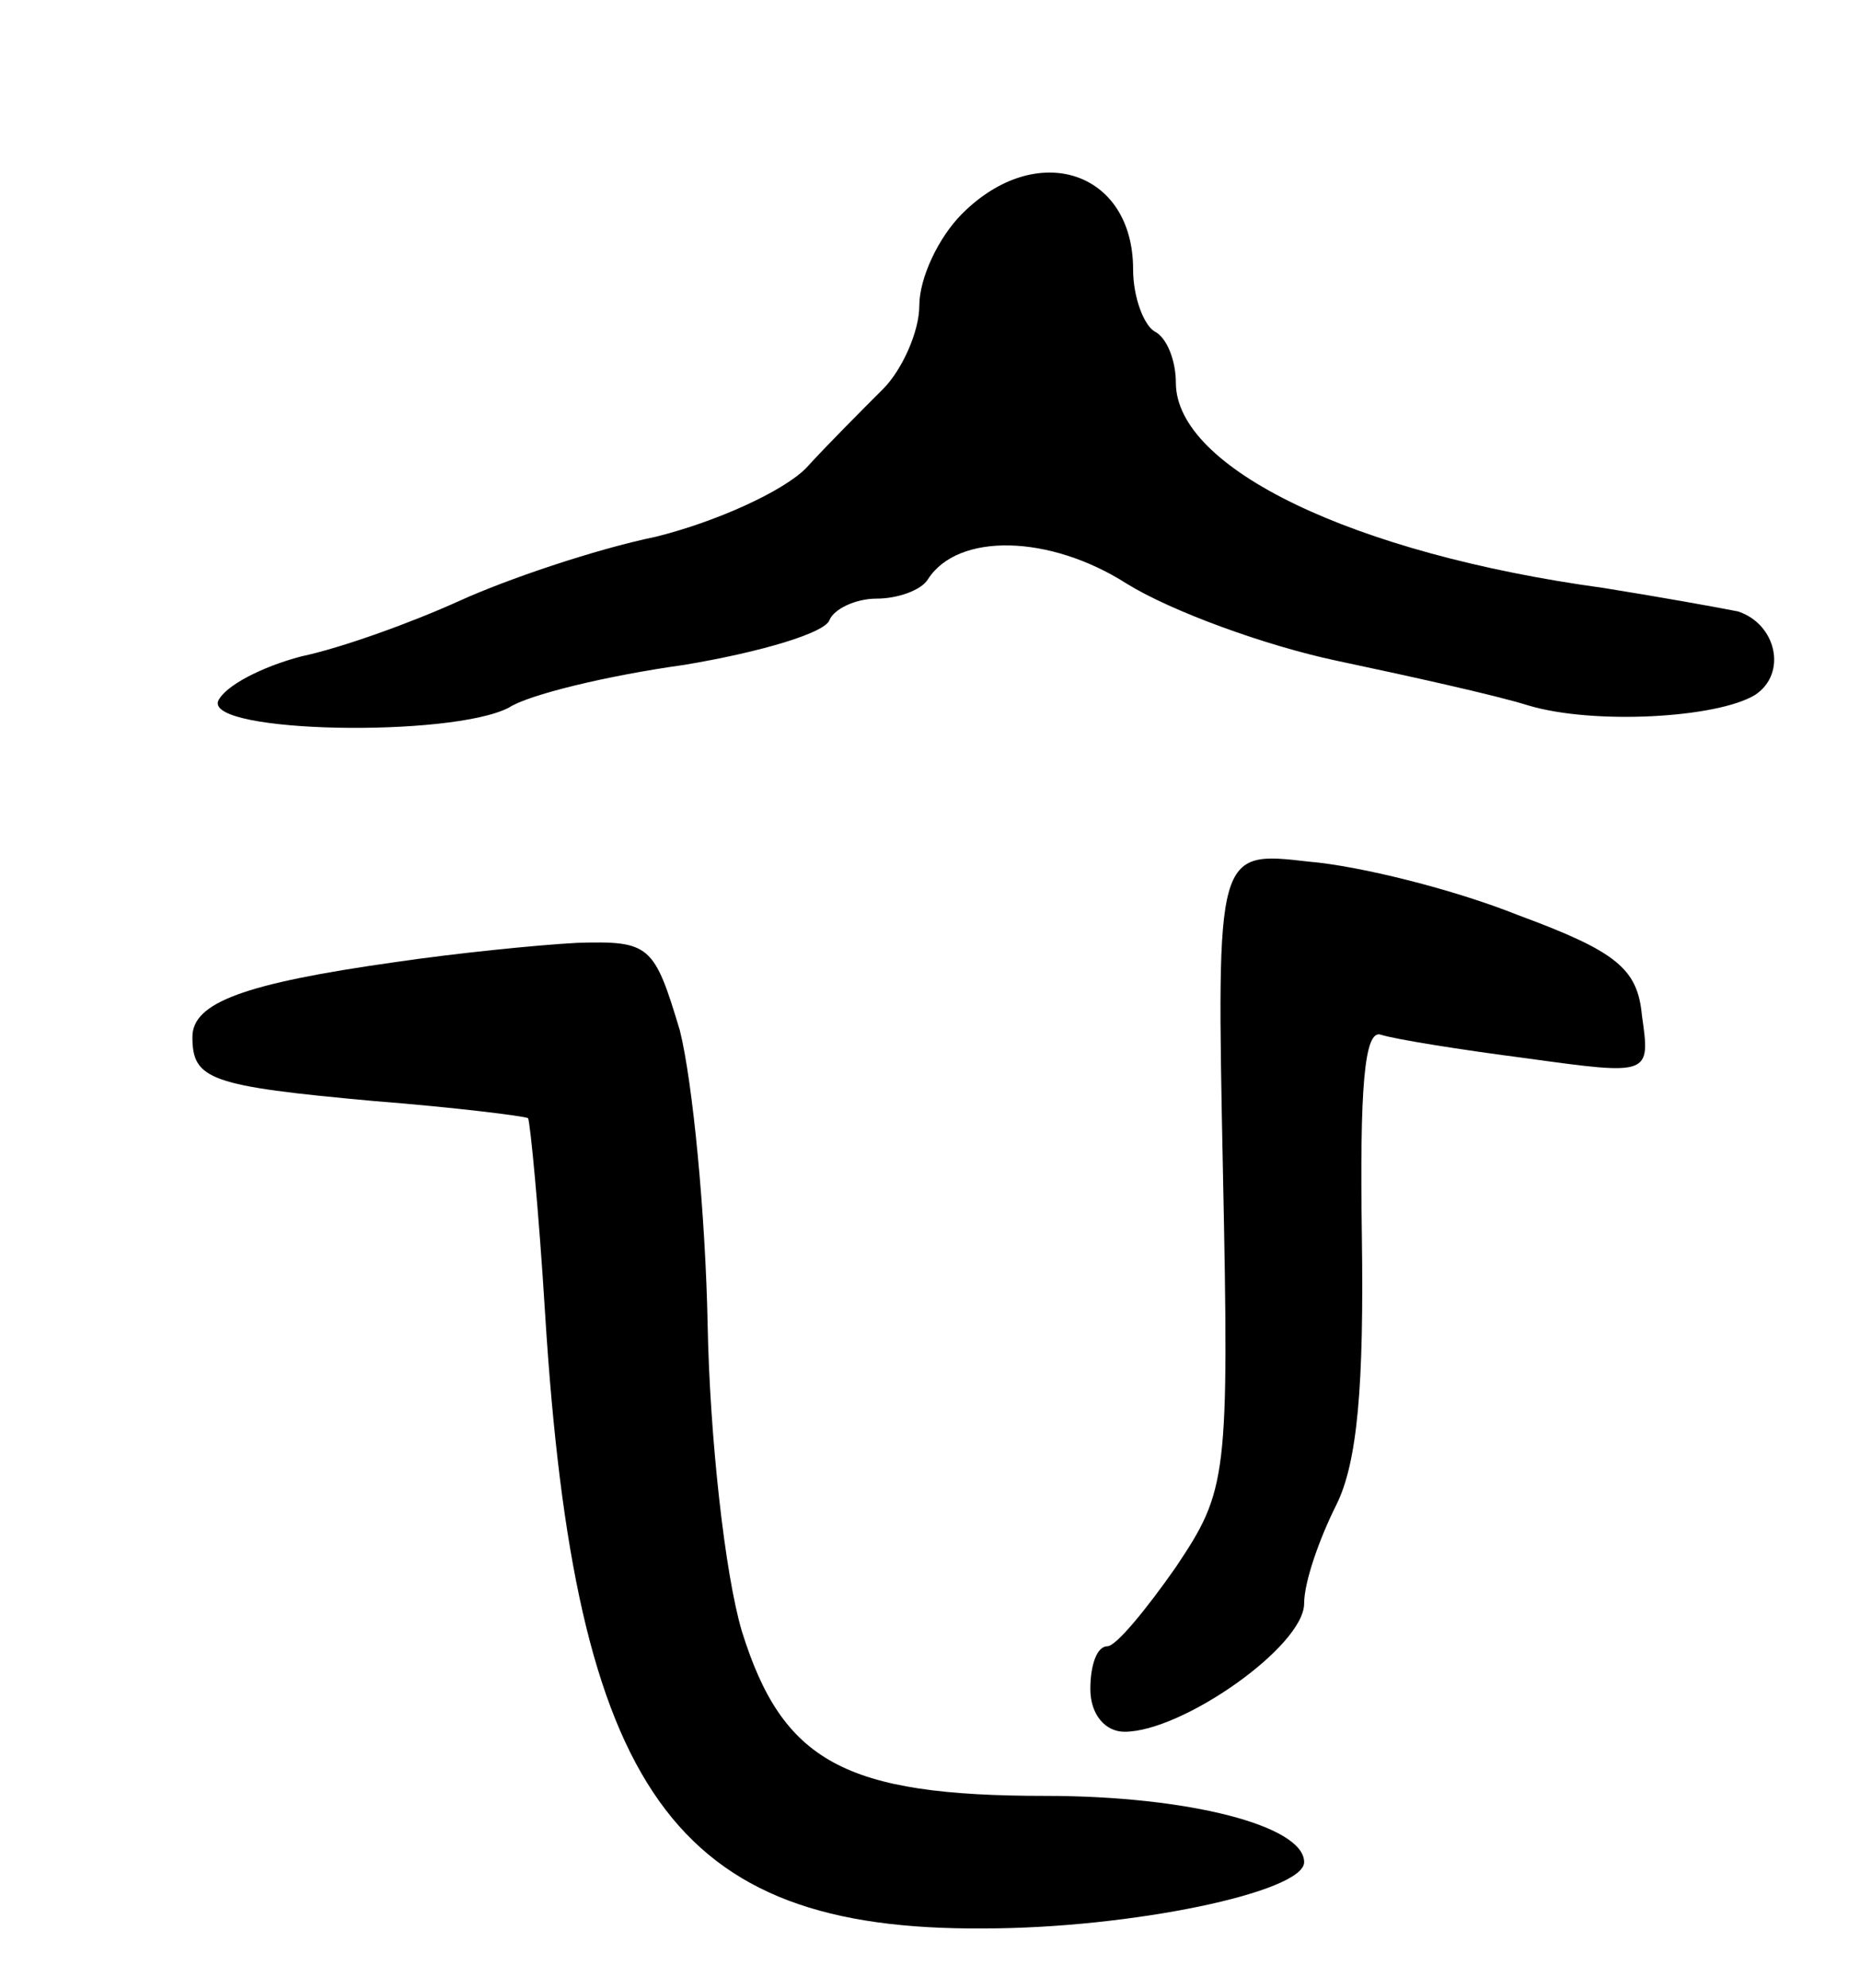 <svg version="1.0" xmlns="http://www.w3.org/2000/svg"
 width="87pt" height="93pt" viewBox="0 0 87 93"
 preserveAspectRatio="xMidYMid meet">
<g transform="translate(0,93) scale(0.1,-0.1)"
fill="#000000" stroke="none">
<path d="M450 830 c-11 -11 -20 -30 -20 -43 0 -12 -8 -30 -17 -39 -10 -10 -26
-26 -36 -37 -11 -11 -42 -25 -70 -32 -29 -6 -70 -20 -92 -30 -22 -10 -55 -22
-74 -26 -19 -5 -36 -14 -39 -21 -5 -15 109 -17 136 -3 9 6 46 15 82 20 36 6
66 15 68 21 2 5 12 10 22 10 10 0 21 4 24 9 14 22 57 21 93 -2 21 -13 65 -29
98 -36 33 -7 74 -16 90 -21 30 -9 88 -6 106 5 15 10 10 33 -8 39 -10 2 -38 7
-63 11 -117 16 -200 56 -200 96 0 10 -4 21 -10 24 -5 3 -10 16 -10 29 0 46
-45 61 -80 26z"/>
<path d="M572 383 c3 -145 2 -150 -22 -186 -14 -20 -28 -37 -32 -37 -5 0 -8
-9 -8 -20 0 -12 7 -20 16 -20 27 0 84 40 84 60 0 10 7 30 15 46 10 20 13 56
12 126 -1 68 1 97 9 94 6 -2 37 -7 68 -11 58 -8 58 -8 54 20 -2 22 -12 30 -58
47 -30 12 -74 23 -98 25 -43 5 -43 5 -40 -144z"/>
<path d="M185 480 c-71 -10 -95 -19 -95 -35 0 -20 8 -23 85 -30 38 -3 70 -7
72 -8 1 -2 5 -43 8 -92 14 -223 60 -288 205 -287 69 0 150 17 150 31 0 17 -54
31 -121 31 -94 0 -123 16 -142 77 -8 27 -15 91 -16 143 -1 52 -7 114 -13 138
-12 40 -14 42 -48 41 -19 -1 -58 -5 -85 -9z"/>
</g>
</svg>
